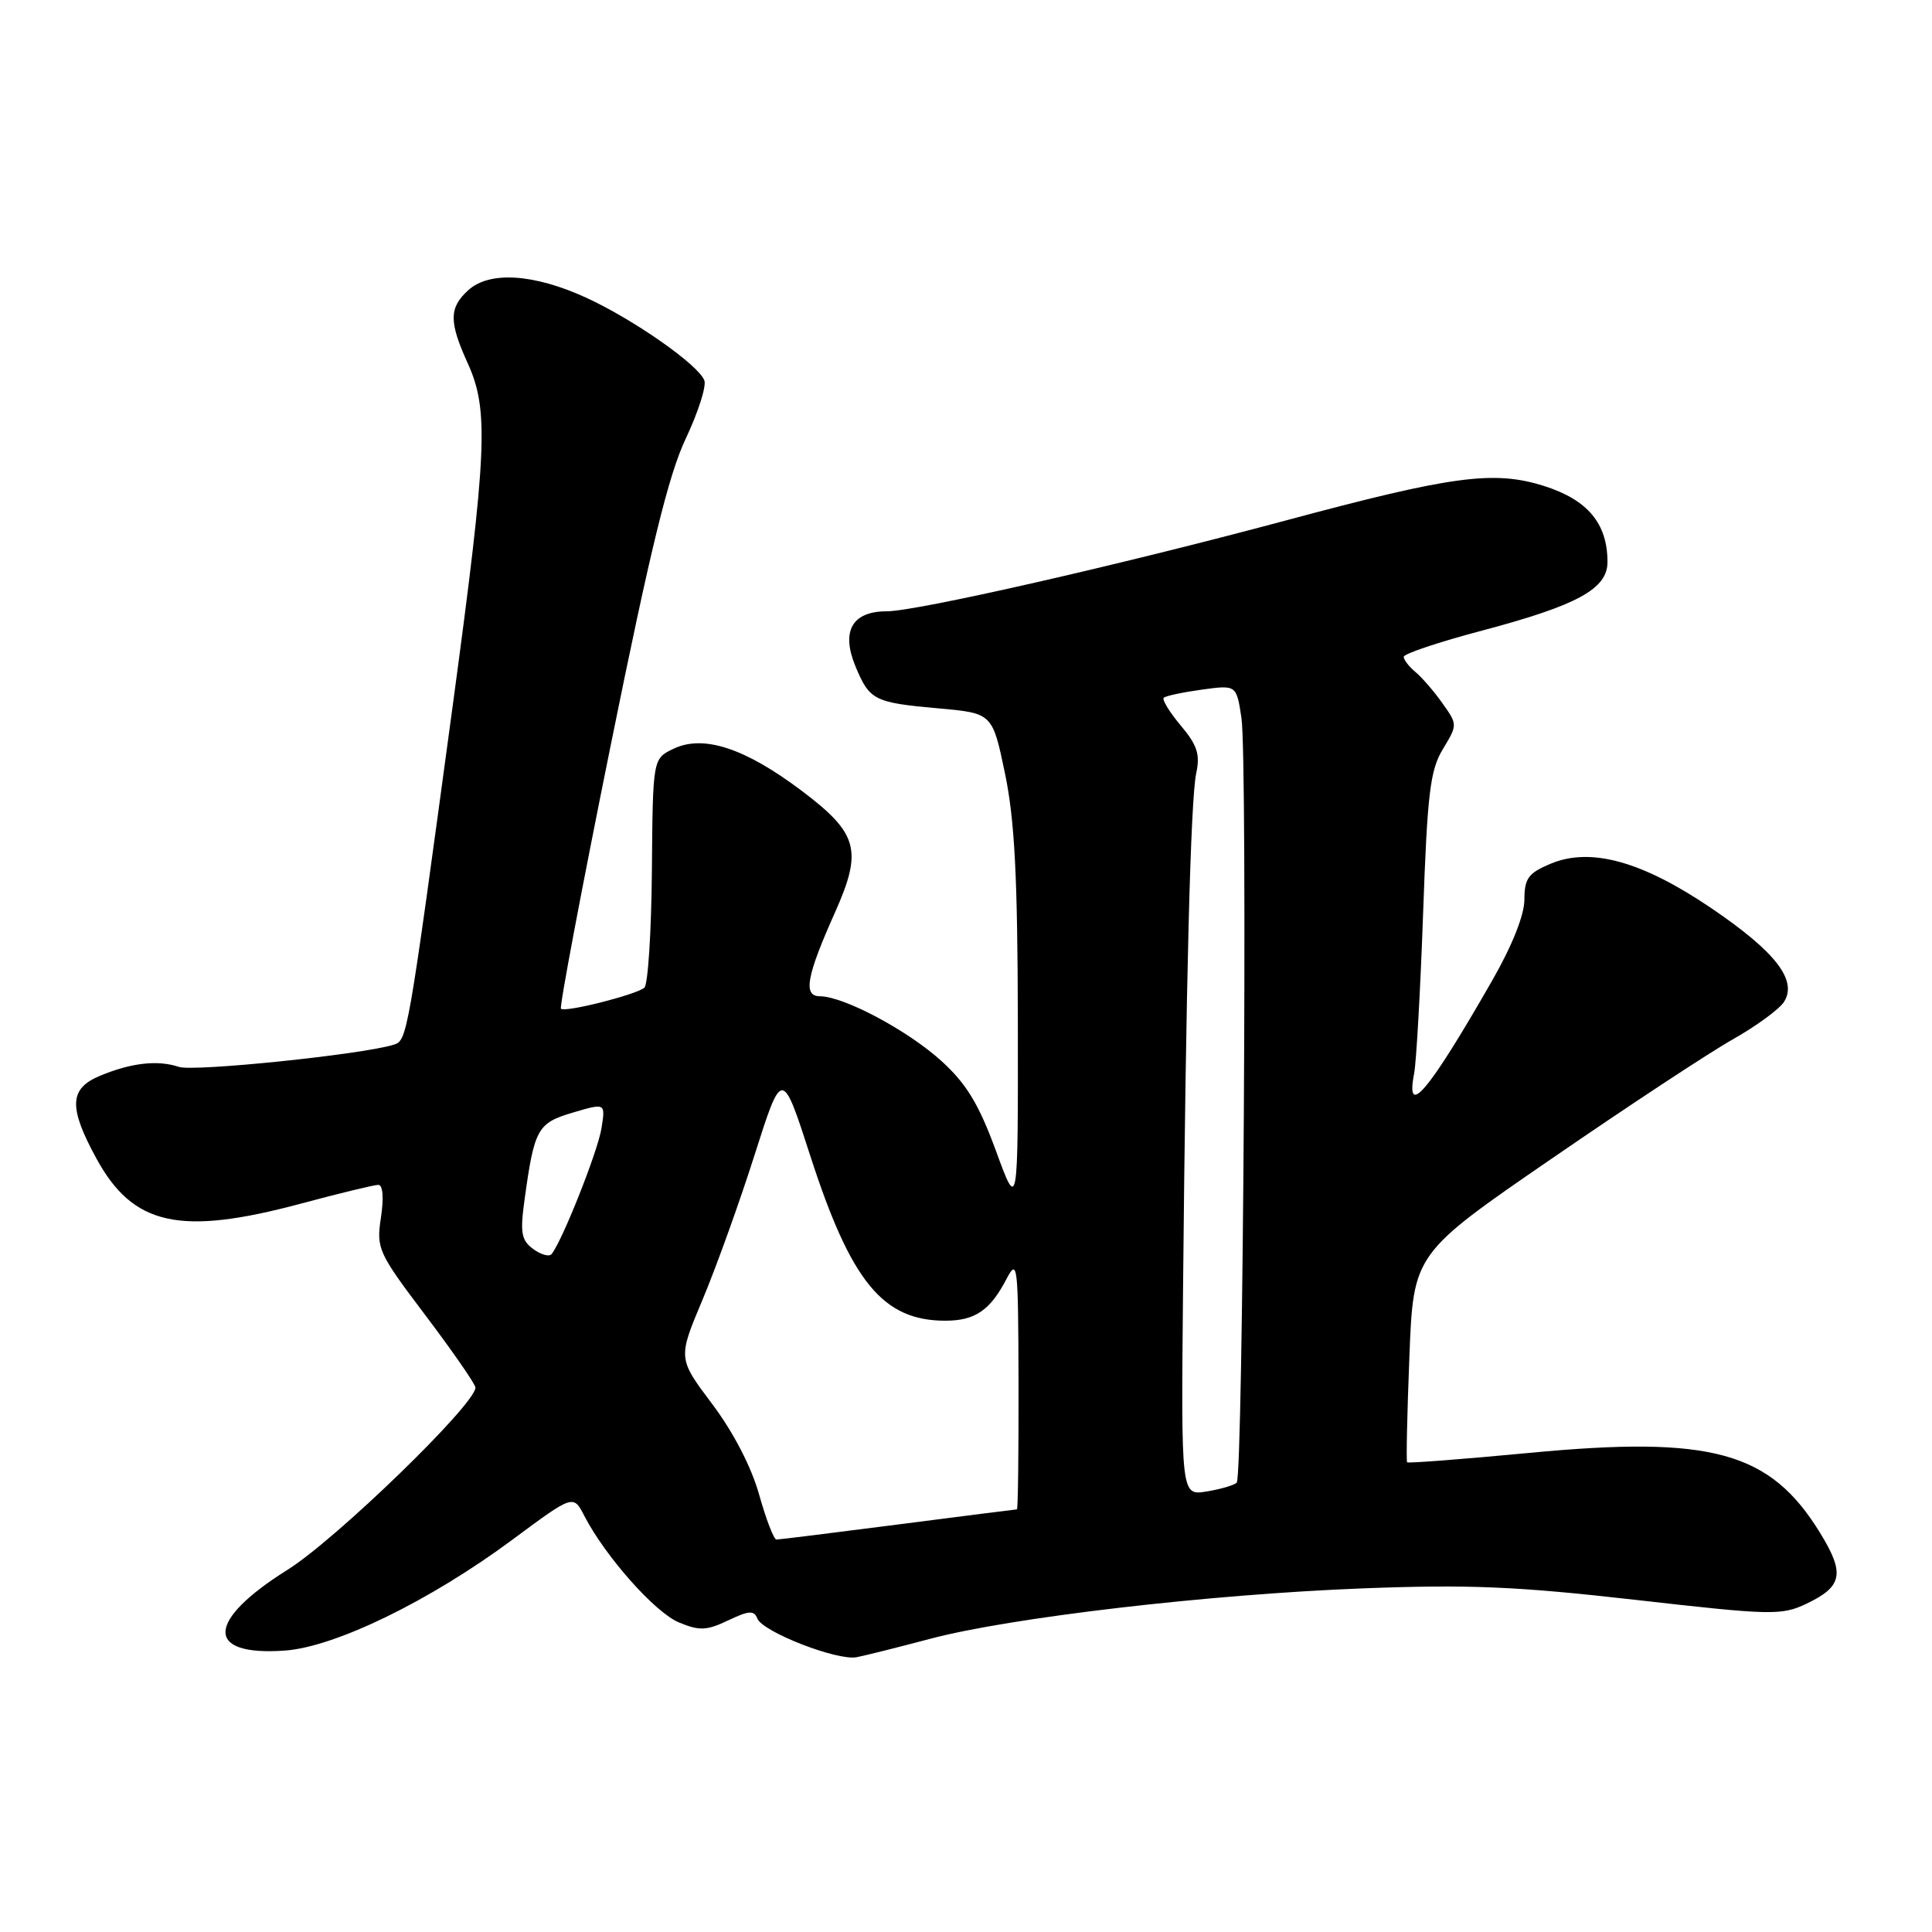 <?xml version="1.0" encoding="UTF-8" standalone="no"?>
<!DOCTYPE svg PUBLIC "-//W3C//DTD SVG 1.1//EN" "http://www.w3.org/Graphics/SVG/1.1/DTD/svg11.dtd" >
<svg xmlns="http://www.w3.org/2000/svg" xmlns:xlink="http://www.w3.org/1999/xlink" version="1.1" viewBox="0 0 256 256">
 <g >
 <path fill="currentColor"
d=" M 123.18 217.17 C 133.82 214.33 160.23 211.25 180.54 210.47 C 194.62 209.93 200.92 210.20 216.72 211.99 C 234.73 214.04 236.05 214.07 239.35 212.51 C 244.15 210.22 244.49 208.52 241.18 203.13 C 234.56 192.34 226.84 190.21 202.60 192.52 C 193.85 193.35 186.58 193.91 186.45 193.76 C 186.32 193.62 186.45 187.34 186.75 179.81 C 187.28 166.12 187.28 166.12 205.63 153.51 C 215.72 146.57 226.53 139.45 229.64 137.70 C 232.75 135.94 235.79 133.71 236.40 132.74 C 238.19 129.89 235.28 126.13 226.85 120.40 C 217.63 114.13 210.79 112.22 205.46 114.45 C 202.51 115.69 202.00 116.38 201.99 119.20 C 201.99 121.25 200.36 125.34 197.68 130.00 C 189.28 144.66 186.20 148.32 187.38 142.25 C 187.67 140.74 188.21 131.18 188.57 121.00 C 189.13 105.11 189.50 102.04 191.19 99.26 C 193.14 96.03 193.14 96.01 191.12 93.17 C 190.01 91.60 188.40 89.74 187.55 89.04 C 186.70 88.33 186.00 87.43 186.00 87.03 C 186.00 86.63 190.68 85.06 196.41 83.55 C 209.02 80.20 213.00 78.03 213.00 74.47 C 213.00 69.36 210.37 66.22 204.58 64.39 C 197.94 62.30 192.45 63.03 170.32 68.98 C 148.45 74.85 121.44 81.00 117.51 81.00 C 112.89 81.00 111.41 83.64 113.38 88.36 C 115.23 92.79 115.85 93.10 124.33 93.86 C 131.50 94.50 131.50 94.50 133.17 102.50 C 134.45 108.69 134.84 116.15 134.87 135.50 C 134.90 160.50 134.90 160.50 131.97 152.50 C 129.70 146.31 128.07 143.62 124.77 140.61 C 120.31 136.55 111.83 132.03 108.64 132.01 C 106.38 132.00 106.85 129.38 110.65 120.88 C 114.32 112.65 113.71 110.43 106.24 104.79 C 98.71 99.12 93.21 97.31 89.23 99.22 C 86.50 100.53 86.50 100.53 86.38 115.34 C 86.31 123.48 85.86 130.47 85.38 130.88 C 84.24 131.82 74.86 134.19 74.33 133.66 C 74.11 133.44 77.07 117.78 80.90 98.86 C 86.19 72.73 88.58 62.94 90.86 58.13 C 92.51 54.64 93.62 51.17 93.33 50.41 C 92.53 48.32 83.95 42.33 77.66 39.44 C 70.73 36.27 64.88 35.90 62.06 38.44 C 59.49 40.77 59.47 42.62 61.98 48.14 C 64.79 54.33 64.55 59.73 60.02 93.26 C 53.97 137.92 53.98 137.87 52.13 138.44 C 47.93 139.74 25.68 142.03 23.71 141.37 C 20.91 140.43 17.39 140.82 13.25 142.55 C 9.17 144.24 9.06 146.70 12.77 153.50 C 17.63 162.41 23.82 163.78 39.82 159.50 C 44.95 158.12 49.59 157.00 50.13 157.00 C 50.73 157.00 50.87 158.70 50.48 161.31 C 49.85 165.45 50.08 165.96 56.42 174.35 C 60.04 179.15 63.00 183.43 63.00 183.86 C 63.00 186.07 44.55 203.96 38.11 208.00 C 27.28 214.78 27.12 219.47 37.74 218.71 C 44.43 218.23 56.97 212.12 67.92 204.00 C 75.97 198.03 75.97 198.03 77.42 200.85 C 80.21 206.25 86.81 213.68 89.96 214.98 C 92.68 216.11 93.63 216.07 96.49 214.71 C 99.23 213.40 99.92 213.36 100.35 214.46 C 101.02 216.22 110.92 220.08 113.50 219.59 C 114.60 219.38 118.95 218.29 123.18 217.17 Z  M 100.59 198.05 C 99.56 194.37 97.18 189.78 94.37 186.04 C 89.82 179.99 89.82 179.99 93.08 172.24 C 94.87 167.98 97.98 159.35 99.98 153.05 C 103.63 141.60 103.63 141.60 107.36 153.13 C 112.76 169.84 116.98 175.00 125.26 175.00 C 129.19 175.00 131.19 173.64 133.35 169.50 C 134.83 166.66 134.92 167.42 134.96 183.25 C 134.98 192.46 134.89 200.00 134.75 200.00 C 134.61 200.00 127.53 200.90 119.00 202.00 C 110.47 203.10 103.22 204.00 102.88 204.00 C 102.54 204.00 101.51 201.32 100.59 198.05 Z  M 156.76 170.84 C 157.14 130.09 157.76 105.87 158.51 102.43 C 159.04 99.96 158.64 98.73 156.46 96.14 C 154.97 94.37 153.96 92.71 154.20 92.46 C 154.45 92.21 156.72 91.73 159.25 91.38 C 163.84 90.75 163.84 90.75 164.50 95.14 C 165.32 100.60 164.73 195.60 163.87 196.46 C 163.53 196.80 161.73 197.33 159.87 197.63 C 156.50 198.18 156.50 198.18 156.76 170.84 Z  M 70.65 165.50 C 69.08 164.34 68.90 163.34 69.50 159.01 C 70.80 149.55 71.21 148.81 75.92 147.42 C 80.24 146.14 80.24 146.14 79.69 149.55 C 79.18 152.65 74.45 164.55 73.08 166.18 C 72.76 166.56 71.67 166.25 70.65 165.50 Z "/>
</g>
</svg>
